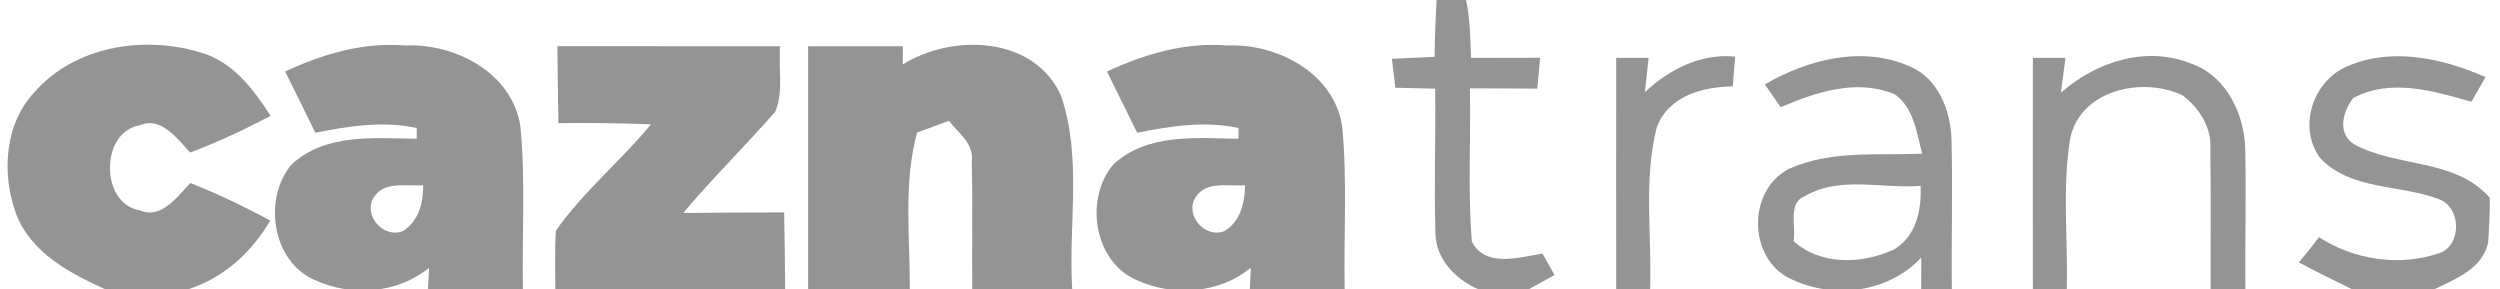 <?xml version="1.0" encoding="UTF-8" ?>
<!DOCTYPE svg PUBLIC "-//W3C//DTD SVG 1.1//EN" "http://www.w3.org/Graphics/SVG/1.1/DTD/svg11.dtd">
<svg width="216pt" height="25pt" viewBox="0 0 216 25" version="1.1" xmlns="http://www.w3.org/2000/svg">
<g id="#949494ff">
<path fill="#949494" opacity="1.00" d=" M 124.12 0.00 L 126.67 0.00 C 127.02 1.64 127.03 3.33 127.10 5.00 C 129.09 5.00 131.08 5.00 133.07 4.99 C 133.01 5.66 132.88 6.99 132.82 7.66 C 130.88 7.64 128.94 7.64 127.00 7.63 C 127.09 12.04 126.81 16.48 127.17 20.88 C 128.36 23.17 131.29 22.22 133.27 21.91 C 133.53 22.37 134.05 23.30 134.31 23.76 C 133.75 24.07 132.63 24.69 132.07 25.00 L 127.74 25.00 C 125.75 24.14 124.03 22.37 124.02 20.09 C 123.90 15.95 124.05 11.81 124.00 7.66 C 122.85 7.64 121.71 7.61 120.56 7.58 C 120.49 6.95 120.34 5.70 120.26 5.08 C 121.49 5.02 122.72 4.96 123.95 4.91 C 123.97 3.27 124.03 1.63 124.12 0.00 Z" />
<path fill="#949494" opacity="1.00" d=" M 2.98 7.96 C 6.46 3.98 12.43 3.04 17.32 4.53 C 20.10 5.31 21.89 7.70 23.38 10.01 C 21.12 11.20 18.82 12.28 16.43 13.18 C 15.34 12.02 13.91 10.01 12.07 10.83 C 8.64 11.40 8.64 17.60 12.07 18.17 C 13.92 18.99 15.35 16.97 16.44 15.81 C 18.81 16.75 21.11 17.84 23.35 19.06 C 21.74 21.81 19.32 24.02 16.24 25.00 L 9.11 25.00 C 6.07 23.62 2.78 21.90 1.45 18.63 C 0.12 15.18 0.34 10.75 2.98 7.96 Z" />
<path fill="#949494" opacity="1.00" d=" M 24.64 6.18 C 27.88 4.66 31.40 3.63 35.02 3.93 C 39.33 3.73 44.27 6.30 44.96 10.91 C 45.42 15.59 45.09 20.30 45.18 25.00 L 36.98 25.00 C 37.00 24.54 37.05 23.61 37.07 23.14 C 34.32 25.38 30.34 25.65 27.18 24.19 C 23.49 22.58 22.72 17.17 25.18 14.22 C 28.11 11.50 32.33 11.94 36.01 11.99 L 36.00 11.06 C 33.08 10.43 30.13 10.89 27.25 11.47 C 26.37 9.71 25.52 7.94 24.64 6.18 M 32.14 17.34 C 31.57 18.87 33.25 20.59 34.80 19.97 C 36.18 19.10 36.58 17.53 36.56 16.00 C 35.02 16.12 32.95 15.55 32.14 17.34 Z" />
<path fill="#949494" opacity="1.00" d=" M 48.16 3.99 C 54.57 4.00 60.98 4.00 67.40 4.00 C 67.24 5.87 67.72 7.89 66.98 9.65 C 64.39 12.62 61.57 15.38 59.03 18.40 C 61.94 18.37 64.84 18.35 67.75 18.35 C 67.80 20.57 67.82 22.78 67.84 25.00 L 47.98 25.00 C 47.98 23.31 47.92 21.61 48.03 19.92 C 50.40 16.56 53.63 13.91 56.25 10.74 C 53.58 10.64 50.92 10.61 48.25 10.64 C 48.20 8.42 48.18 6.21 48.16 3.99 Z" />
<path fill="#949494" opacity="1.00" d=" M 69.82 4.00 C 72.55 4.00 75.28 4.00 78.01 4.00 L 78.00 5.57 C 82.29 2.88 89.36 3.10 91.67 8.27 C 93.52 13.64 92.29 19.45 92.64 25.00 L 84.00 25.00 C 83.97 21.30 84.05 17.60 83.96 13.90 C 84.16 12.40 82.78 11.47 81.98 10.44 C 81.29 10.69 79.92 11.20 79.24 11.45 C 78.03 15.86 78.63 20.49 78.61 25.00 L 69.82 25.00 C 69.82 18.00 69.82 11.00 69.82 4.00 Z" />
<path fill="#949494" opacity="1.00" d=" M 95.64 6.18 C 98.89 4.67 102.41 3.63 106.02 3.93 C 110.34 3.74 115.27 6.31 115.96 10.90 C 116.42 15.59 116.09 20.30 116.18 25.00 L 107.98 25.00 C 108.00 24.54 108.05 23.61 108.07 23.14 C 105.33 25.38 101.35 25.65 98.18 24.19 C 94.48 22.57 93.70 17.17 96.18 14.22 C 99.11 11.50 103.32 11.93 107.00 11.99 L 107.01 11.06 C 104.08 10.43 101.14 10.89 98.25 11.47 C 97.37 9.71 96.52 7.94 95.64 6.18 M 103.14 17.33 C 102.55 18.86 104.24 20.59 105.79 19.97 C 107.19 19.11 107.55 17.52 107.57 16.00 C 106.02 16.12 103.97 15.55 103.14 17.33 Z" />
<path fill="#949494" opacity="1.00" d=" M 139.64 5.00 C 140.34 5.00 141.74 5.00 142.44 5.00 C 142.36 5.74 142.20 7.22 142.12 7.96 C 144.24 5.98 146.94 4.60 149.92 4.89 C 149.87 5.53 149.77 6.81 149.71 7.46 C 147.09 7.51 144.16 8.28 143.14 11.01 C 141.99 15.57 142.73 20.35 142.57 25.00 L 139.64 25.00 C 139.64 18.33 139.63 11.67 139.64 5.00 Z" />
<path fill="#949494" opacity="1.00" d=" M 152.48 7.29 C 156.21 5.13 160.91 3.92 165.01 5.74 C 167.47 6.78 168.53 9.54 168.61 12.05 C 168.72 16.36 168.59 20.68 168.64 25.00 L 165.99 25.00 C 165.99 24.31 166.00 22.94 166.00 22.25 C 163.03 25.43 158.04 25.92 154.30 23.88 C 151.02 21.89 151.09 16.43 154.52 14.61 C 158.13 12.96 162.22 13.44 166.08 13.28 C 165.59 11.48 165.37 9.34 163.73 8.16 C 160.46 6.77 156.92 7.95 153.85 9.26 C 153.50 8.76 152.82 7.78 152.48 7.29 M 156.01 16.91 C 154.39 17.51 155.21 19.55 154.97 20.83 C 157.30 22.96 160.87 22.81 163.59 21.58 C 165.57 20.44 166.03 18.16 165.94 16.06 C 162.67 16.32 159.00 15.19 156.01 16.91 Z" />
<path fill="#949494" opacity="1.00" d=" M 175.64 5.00 C 176.34 5.00 177.75 5.00 178.46 5.00 C 178.36 5.75 178.16 7.26 178.06 8.01 C 181.11 5.33 185.45 3.91 189.35 5.51 C 192.38 6.57 193.94 9.91 193.99 12.94 C 194.08 16.96 193.96 20.98 194.00 25.00 L 191.00 25.00 C 190.98 20.98 191.04 16.96 190.97 12.93 C 191.12 11.05 190.03 9.34 188.58 8.24 C 185.09 6.57 179.65 7.78 178.85 12.05 C 178.17 16.32 178.68 20.69 178.57 25.00 L 175.64 25.00 C 175.64 18.33 175.63 11.67 175.64 5.00 Z" />
<path fill="#949494" opacity="1.00" d=" M 202.81 5.73 C 206.64 4.05 211.05 5.04 214.75 6.66 C 214.44 7.20 213.83 8.26 213.53 8.79 C 210.24 7.86 206.56 6.74 203.32 8.47 C 202.43 9.62 201.91 11.47 203.35 12.44 C 207.08 14.51 212.08 13.64 215.12 17.09 C 215.12 18.40 215.07 19.70 214.97 21.00 C 214.46 23.23 212.14 24.12 210.30 25.00 L 203.23 25.00 C 201.68 24.25 200.14 23.48 198.62 22.67 C 199.22 21.97 199.80 21.24 200.36 20.49 C 203.40 22.47 207.36 23.05 210.80 21.86 C 212.71 21.14 212.65 17.97 210.78 17.23 C 207.40 15.91 203.11 16.48 200.46 13.65 C 198.50 11.00 199.83 6.97 202.81 5.73 Z" />
</g>
</svg>

